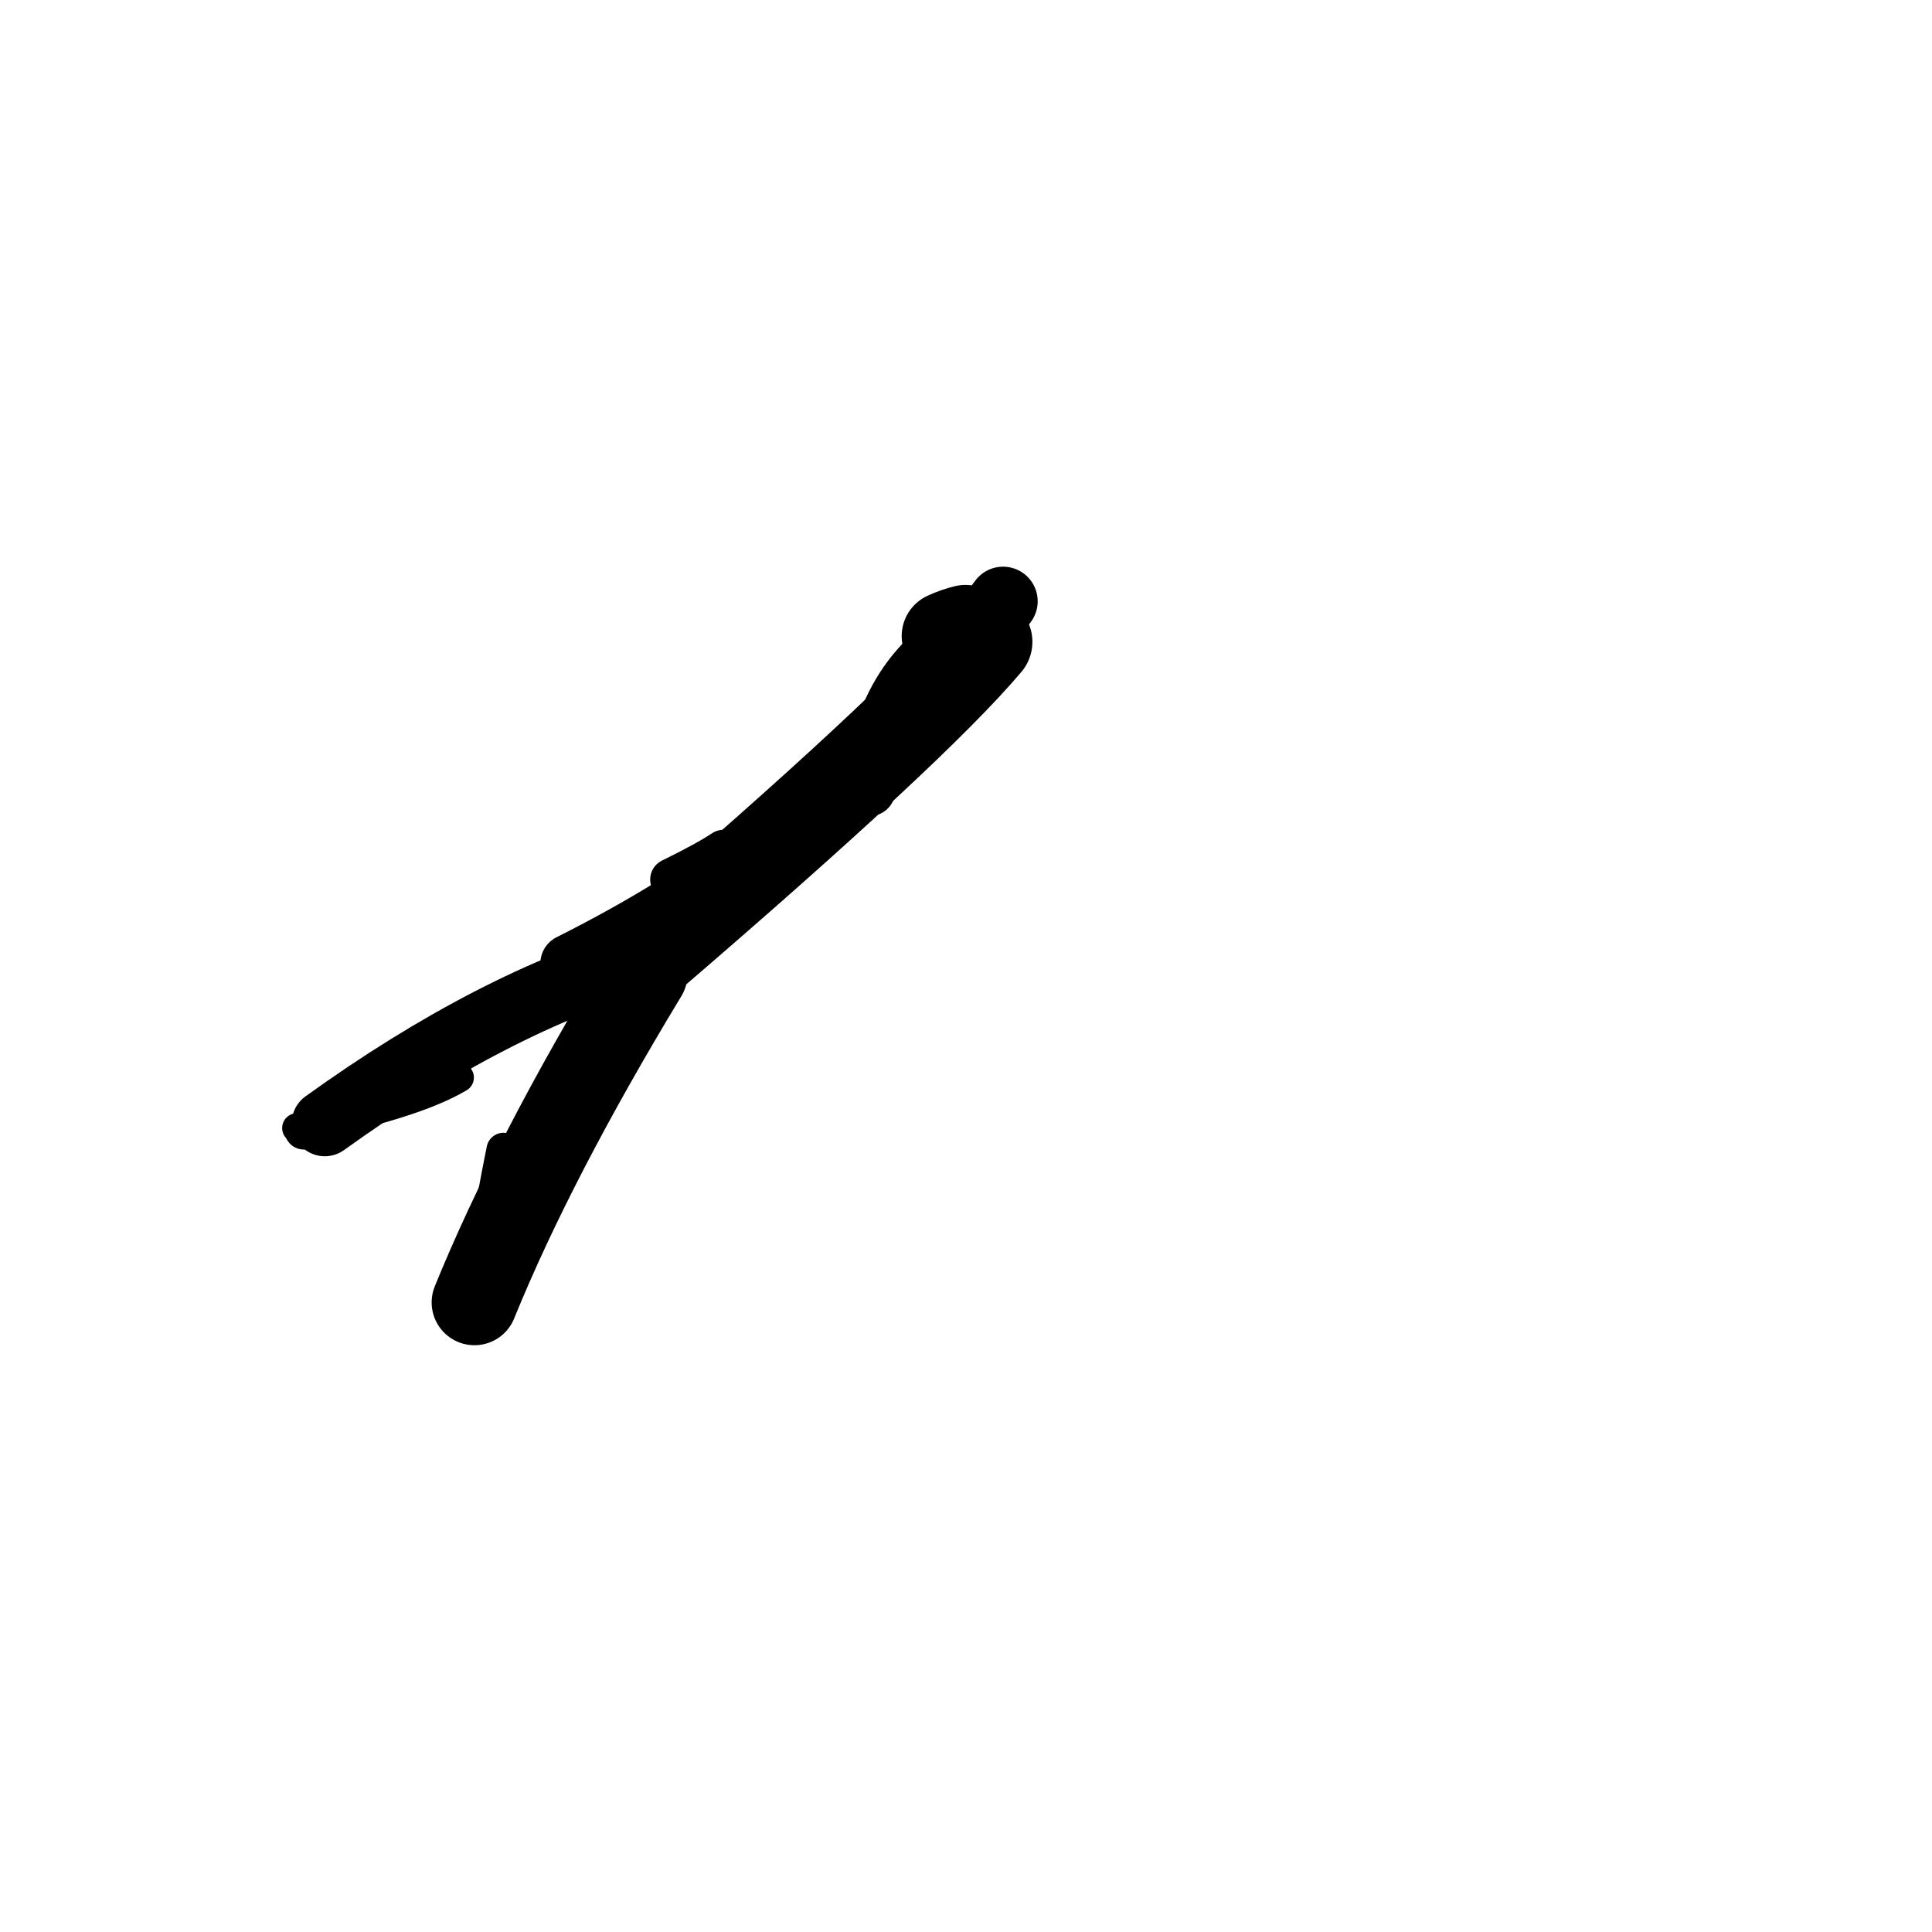 <?xml version="1.0" ?>
<svg height="140" width="140" xmlns="http://www.w3.org/2000/svg">
  <path d="M 71.445, 46.512 Q 66.165, 52.776, 46.862, 69.357 " fill="none" id="curve_1" stroke="#000000" stroke-linecap="round" stroke-linejoin="round" stroke-width="6.733"/>
  <path d="M 46.862, 69.357 Q 35.751, 72.592, 23.534, 81.392 " fill="none" id="curve_1" stroke="#000000" stroke-linecap="round" stroke-linejoin="round" stroke-width="4.79"/>
  <path d="M 34.381, 94.378 Q 38.632, 83.929, 46.721, 70.576 " fill="none" id="curve_2" stroke="#000000" stroke-linecap="round" stroke-linejoin="round" stroke-width="6.204"/>
  <path d="M 67.878, 48.254 Q 70.596, 46.434, 72.686, 43.572 " fill="none" id="curve_3" stroke="#000000" stroke-linecap="round" stroke-linejoin="round" stroke-width="5.017"/>
  <path d="M 72.686, 43.572 Q 66.549, 51.885, 54.975, 61.288 " fill="none" id="curve_3" stroke="#000000" stroke-linecap="round" stroke-linejoin="round" stroke-width="4.151"/>
  <path d="M 54.975, 61.288 Q 49.573, 65.64, 41.276, 69.812 " fill="none" id="curve_3" stroke="#000000" stroke-linecap="round" stroke-linejoin="round" stroke-width="4.237"/>
  <path d="M 67.825, 47.67 Q 65.426, 49.032, 62.985, 57.234 " fill="none" id="curve_17" stroke="#000000" stroke-linecap="round" stroke-linejoin="round" stroke-width="3.585"/>
  <path d="M 62.985, 57.234 Q 63.836, 48.361, 70.814, 45.098 " fill="none" id="curve_17" stroke="#000000" stroke-linecap="round" stroke-linejoin="round" stroke-width="3.818"/>
  <path d="M 70.814, 45.098 Q 70.051, 51.331, 67.082, 53.518 " fill="none" id="curve_17" stroke="#000000" stroke-linecap="round" stroke-linejoin="round" stroke-width="2.746"/>
  <path d="M 23.879, 81.949 Q 23.496, 81.654, 23.099, 80.974 " fill="none" id="curve_33" stroke="#000000" stroke-linecap="round" stroke-linejoin="round" stroke-width="3.208"/>
  <path d="M 23.099, 80.974 Q 26.854, 79.815, 31.077, 77.217 " fill="none" id="curve_33" stroke="#000000" stroke-linecap="round" stroke-linejoin="round" stroke-width="2.706"/>
  <path d="M 38.004, 88.737 Q 38.748, 80.328, 42.496, 74.637 " fill="none" id="curve_36" stroke="#000000" stroke-linecap="round" stroke-linejoin="round" stroke-width="2.885"/>
  <path d="M 33.267, 78.081 Q 29.931, 80.068, 21.52, 81.741 " fill="none" id="curve_51" stroke="#000000" stroke-linecap="round" stroke-linejoin="round" stroke-width="2.148"/>
  <path d="M 36.484, 83.319 Q 35.707, 87.159, 34.874, 92.208 " fill="none" id="curve_52" stroke="#000000" stroke-linecap="round" stroke-linejoin="round" stroke-width="2.468"/>
  <path d="M 47.717, 71.066 Q 52.886, 66.5, 59.699, 59.325 " fill="none" id="curve_53" stroke="#000000" stroke-linecap="round" stroke-linejoin="round" stroke-width="2.943"/>
  <path d="M 69.961, 45.6 Q 69.261, 45.769, 68.555, 46.093 " fill="none" id="curve_54" stroke="#000000" stroke-linecap="round" stroke-linejoin="round" stroke-width="6.431"/>
  <path d="M 70.809, 47.684 Q 71.625, 47.522, 72.649, 47.1 " fill="none" id="curve_70" stroke="#000000" stroke-linecap="round" stroke-linejoin="round" stroke-width="3.477"/>
  <path d="M 52.442, 61.654 Q 51.216, 62.471, 48.642, 63.732 " fill="none" id="curve_85" stroke="#000000" stroke-linecap="round" stroke-linejoin="round" stroke-width="3.054"/>
  <path d="M 24.162, 80.504 Q 23.366, 81.02, 22.009, 81.909 " fill="none" id="curve_119" stroke="#000000" stroke-linecap="round" stroke-linejoin="round" stroke-width="2.778"/>
</svg>
